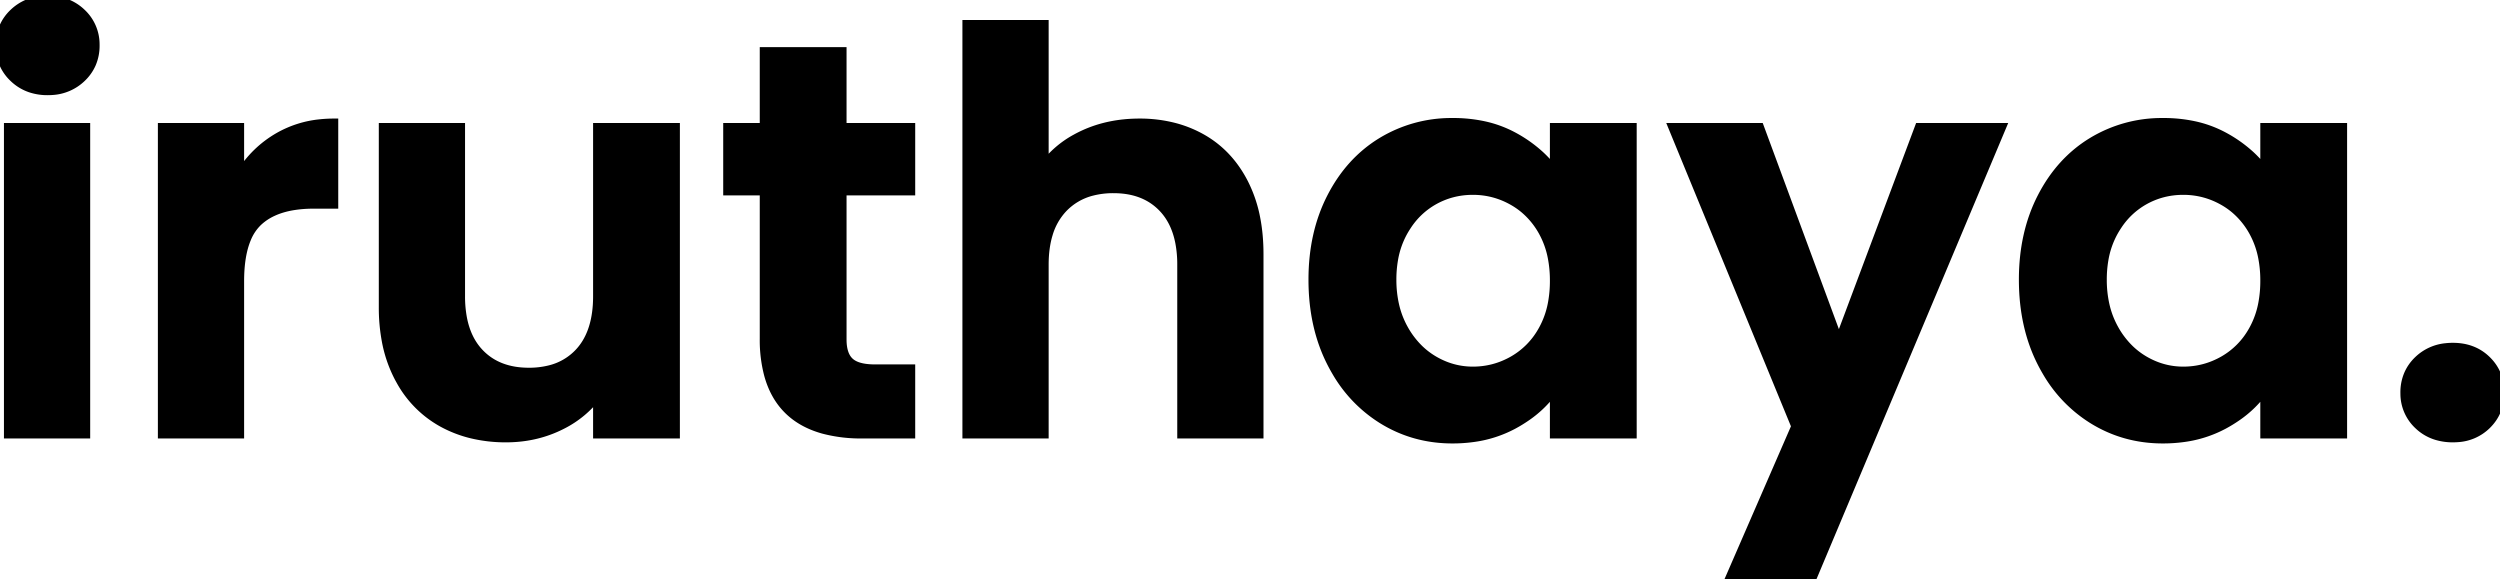 <svg width="270.901" height="62.76" viewBox="0 0 270.901 62.76" xmlns="http://www.w3.org/2000/svg"><g id="svgGroup" stroke-linecap="round" fill-rule="evenodd" font-size="9pt" stroke="#000" stroke-width="0.25mm" fill="black" style="stroke:#000;stroke-width:0.25mm;fill:black"><path d="M 136.44 27.54 L 136.44 47.04 L 128.04 47.04 L 128.04 28.68 A 12.696 12.696 0 0 0 127.832 26.305 Q 127.398 24.03 126.06 22.59 Q 124.08 20.46 120.66 20.46 A 9.192 9.192 0 0 0 118.349 20.735 A 6.526 6.526 0 0 0 115.17 22.59 A 6.899 6.899 0 0 0 113.602 25.37 Q 113.16 26.824 113.16 28.68 L 113.16 47.04 L 104.76 47.04 L 104.76 2.64 L 113.16 2.64 L 113.16 17.94 A 10.654 10.654 0 0 1 116.584 15.001 A 12.943 12.943 0 0 1 117.48 14.55 Q 120.18 13.32 123.48 13.32 A 14.813 14.813 0 0 1 127.26 13.786 A 12.451 12.451 0 0 1 130.2 14.97 Q 133.14 16.62 134.79 19.83 A 14.372 14.372 0 0 1 136.102 23.727 Q 136.44 25.501 136.44 27.54 Z M 207.96 13.8 L 216.9 13.8 L 196.32 62.76 L 187.38 62.76 L 194.58 46.2 L 181.26 13.8 L 190.68 13.8 L 199.26 37.02 L 207.96 13.8 Z M 64.74 13.8 L 73.2 13.8 L 73.2 47.04 L 64.74 47.04 L 64.74 42.84 A 10.993 10.993 0 0 1 60.872 46.053 A 12.946 12.946 0 0 1 60.51 46.23 Q 57.9 47.46 54.84 47.46 A 15.697 15.697 0 0 1 51.058 47.022 A 12.843 12.843 0 0 1 47.94 45.81 A 11.56 11.56 0 0 1 43.394 41.248 A 13.926 13.926 0 0 1 43.23 40.95 A 14.159 14.159 0 0 1 41.825 36.828 A 19.488 19.488 0 0 1 41.52 33.3 L 41.52 13.8 L 49.92 13.8 L 49.92 32.1 A 12.696 12.696 0 0 0 50.128 34.476 Q 50.562 36.751 51.9 38.19 Q 53.88 40.32 57.3 40.32 A 9.146 9.146 0 0 0 59.608 40.045 A 6.41 6.41 0 0 0 62.76 38.19 Q 64.475 36.346 64.705 33.129 A 14.44 14.44 0 0 0 64.74 32.1 L 64.74 13.8 Z M 168.42 18.54 L 168.42 13.8 L 176.88 13.8 L 176.88 47.04 L 168.42 47.04 L 168.42 42.18 A 11.813 11.813 0 0 1 165.456 45.126 A 14.808 14.808 0 0 1 163.95 46.05 A 12.786 12.786 0 0 1 159.62 47.431 A 16.301 16.301 0 0 1 157.38 47.58 Q 153.18 47.58 149.73 45.42 A 14.84 14.84 0 0 1 144.795 40.285 A 17.971 17.971 0 0 1 144.27 39.33 Q 142.26 35.4 142.26 30.3 Q 142.26 25.26 144.27 21.36 Q 146.28 17.46 149.73 15.36 A 14.509 14.509 0 0 1 157.307 13.261 A 17.203 17.203 0 0 1 157.44 13.26 A 15.661 15.661 0 0 1 160.724 13.59 A 12.144 12.144 0 0 1 163.95 14.76 A 14.278 14.278 0 0 1 166.805 16.755 A 12.12 12.12 0 0 1 168.42 18.54 Z M 245.4 18.54 L 245.4 13.8 L 253.86 13.8 L 253.86 47.04 L 245.4 47.04 L 245.4 42.18 A 11.813 11.813 0 0 1 242.436 45.126 A 14.808 14.808 0 0 1 240.93 46.05 A 12.786 12.786 0 0 1 236.6 47.431 A 16.301 16.301 0 0 1 234.36 47.58 Q 230.16 47.58 226.71 45.42 A 14.84 14.84 0 0 1 221.775 40.285 A 17.971 17.971 0 0 1 221.25 39.33 Q 219.24 35.4 219.24 30.3 Q 219.24 25.26 221.25 21.36 Q 223.26 17.46 226.71 15.36 A 14.509 14.509 0 0 1 234.287 13.261 A 17.203 17.203 0 0 1 234.42 13.26 A 15.661 15.661 0 0 1 237.704 13.59 A 12.144 12.144 0 0 1 240.93 14.76 A 14.278 14.278 0 0 1 243.785 16.755 A 12.12 12.12 0 0 1 245.4 18.54 Z M 98.7 20.7 L 91.26 20.7 L 91.26 36.78 Q 91.26 38.46 92.07 39.21 Q 92.827 39.911 94.552 39.957 A 9.281 9.281 0 0 0 94.8 39.96 L 98.7 39.96 L 98.7 47.04 L 93.42 47.04 A 15.796 15.796 0 0 1 89.282 46.546 Q 84.547 45.258 83.271 40.609 A 14.71 14.71 0 0 1 82.8 36.72 L 82.8 20.7 L 78.84 20.7 L 78.84 13.8 L 82.8 13.8 L 82.8 5.58 L 91.26 5.58 L 91.26 13.8 L 98.7 13.8 L 98.7 20.7 Z M 36.18 13.32 L 36.18 22.14 L 33.96 22.14 A 13.469 13.469 0 0 0 31.728 22.313 Q 30.526 22.515 29.573 22.955 A 6.022 6.022 0 0 0 27.99 24 A 5.27 5.27 0 0 0 26.727 25.875 Q 25.98 27.665 25.98 30.48 L 25.98 47.04 L 17.58 47.04 L 17.58 13.8 L 25.98 13.8 L 25.98 18.96 Q 27.6 16.32 30.21 14.82 A 11.31 11.31 0 0 1 34.746 13.392 A 14.037 14.037 0 0 1 36.18 13.32 Z M 0.9 13.8 L 9.3 13.8 L 9.3 47.04 L 0.9 47.04 L 0.9 13.8 Z M 168.42 30.42 A 13.053 13.053 0 0 0 168.191 27.909 A 9.437 9.437 0 0 0 167.22 25.17 A 8.724 8.724 0 0 0 165.173 22.641 A 8.232 8.232 0 0 0 163.98 21.81 Q 161.94 20.64 159.6 20.64 Q 157.26 20.64 155.28 21.78 A 8.357 8.357 0 0 0 152.494 24.42 A 10.259 10.259 0 0 0 152.07 25.11 A 9.431 9.431 0 0 0 151.013 28.164 A 12.661 12.661 0 0 0 150.84 30.3 A 12.367 12.367 0 0 0 151.129 33.031 A 9.663 9.663 0 0 0 152.07 35.55 A 9.458 9.458 0 0 0 153.78 37.827 A 8.325 8.325 0 0 0 155.31 39 Q 157.32 40.2 159.6 40.2 Q 161.94 40.2 163.98 39.03 A 8.411 8.411 0 0 0 167.106 35.873 A 10.029 10.029 0 0 0 167.22 35.67 A 9.476 9.476 0 0 0 168.207 32.847 A 13.132 13.132 0 0 0 168.42 30.42 Z M 245.4 30.42 A 13.053 13.053 0 0 0 245.171 27.909 A 9.437 9.437 0 0 0 244.2 25.17 A 8.724 8.724 0 0 0 242.153 22.641 A 8.232 8.232 0 0 0 240.96 21.81 Q 238.92 20.64 236.58 20.64 Q 234.24 20.64 232.26 21.78 A 8.357 8.357 0 0 0 229.474 24.42 A 10.259 10.259 0 0 0 229.05 25.11 A 9.431 9.431 0 0 0 227.993 28.164 A 12.661 12.661 0 0 0 227.82 30.3 A 12.367 12.367 0 0 0 228.109 33.031 A 9.663 9.663 0 0 0 229.05 35.55 A 9.458 9.458 0 0 0 230.76 37.827 A 8.325 8.325 0 0 0 232.29 39 Q 234.3 40.2 236.58 40.2 Q 238.92 40.2 240.96 39.03 A 8.411 8.411 0 0 0 244.086 35.873 A 10.029 10.029 0 0 0 244.2 35.67 A 9.476 9.476 0 0 0 245.187 32.847 A 13.132 13.132 0 0 0 245.4 30.42 Z M 264.021 47.209 A 6.04 6.04 0 0 0 265.8 47.46 A 6.558 6.558 0 0 0 266.343 47.438 A 4.889 4.889 0 0 0 269.46 46.05 Q 270.9 44.64 270.9 42.54 Q 270.9 40.44 269.46 39.03 Q 268.02 37.62 265.8 37.62 A 6.779 6.779 0 0 0 265.074 37.658 A 5.014 5.014 0 0 0 262.05 39.03 A 4.709 4.709 0 0 0 260.971 40.558 A 4.921 4.921 0 0 0 260.58 42.54 A 5.909 5.909 0 0 0 260.582 42.671 A 4.647 4.647 0 0 0 262.05 46.05 A 4.876 4.876 0 0 0 264.021 47.209 Z M 3.302 9.551 A 5.741 5.741 0 0 0 5.16 9.84 A 6.649 6.649 0 0 0 5.604 9.826 A 5.02 5.02 0 0 0 8.85 8.43 A 4.709 4.709 0 0 0 9.93 6.902 A 4.921 4.921 0 0 0 10.32 4.92 A 5.909 5.909 0 0 0 10.319 4.79 A 4.647 4.647 0 0 0 8.85 1.41 A 4.896 4.896 0 0 0 7.018 0.29 A 5.741 5.741 0 0 0 5.16 0 A 6.649 6.649 0 0 0 4.717 0.015 A 5.02 5.02 0 0 0 1.47 1.41 A 4.709 4.709 0 0 0 0.391 2.938 A 4.921 4.921 0 0 0 0 4.92 A 5.909 5.909 0 0 0 0.002 5.051 A 4.647 4.647 0 0 0 1.47 8.43 A 4.896 4.896 0 0 0 3.302 9.551 Z" vector-effect="non-scaling-stroke"></path></g></svg>